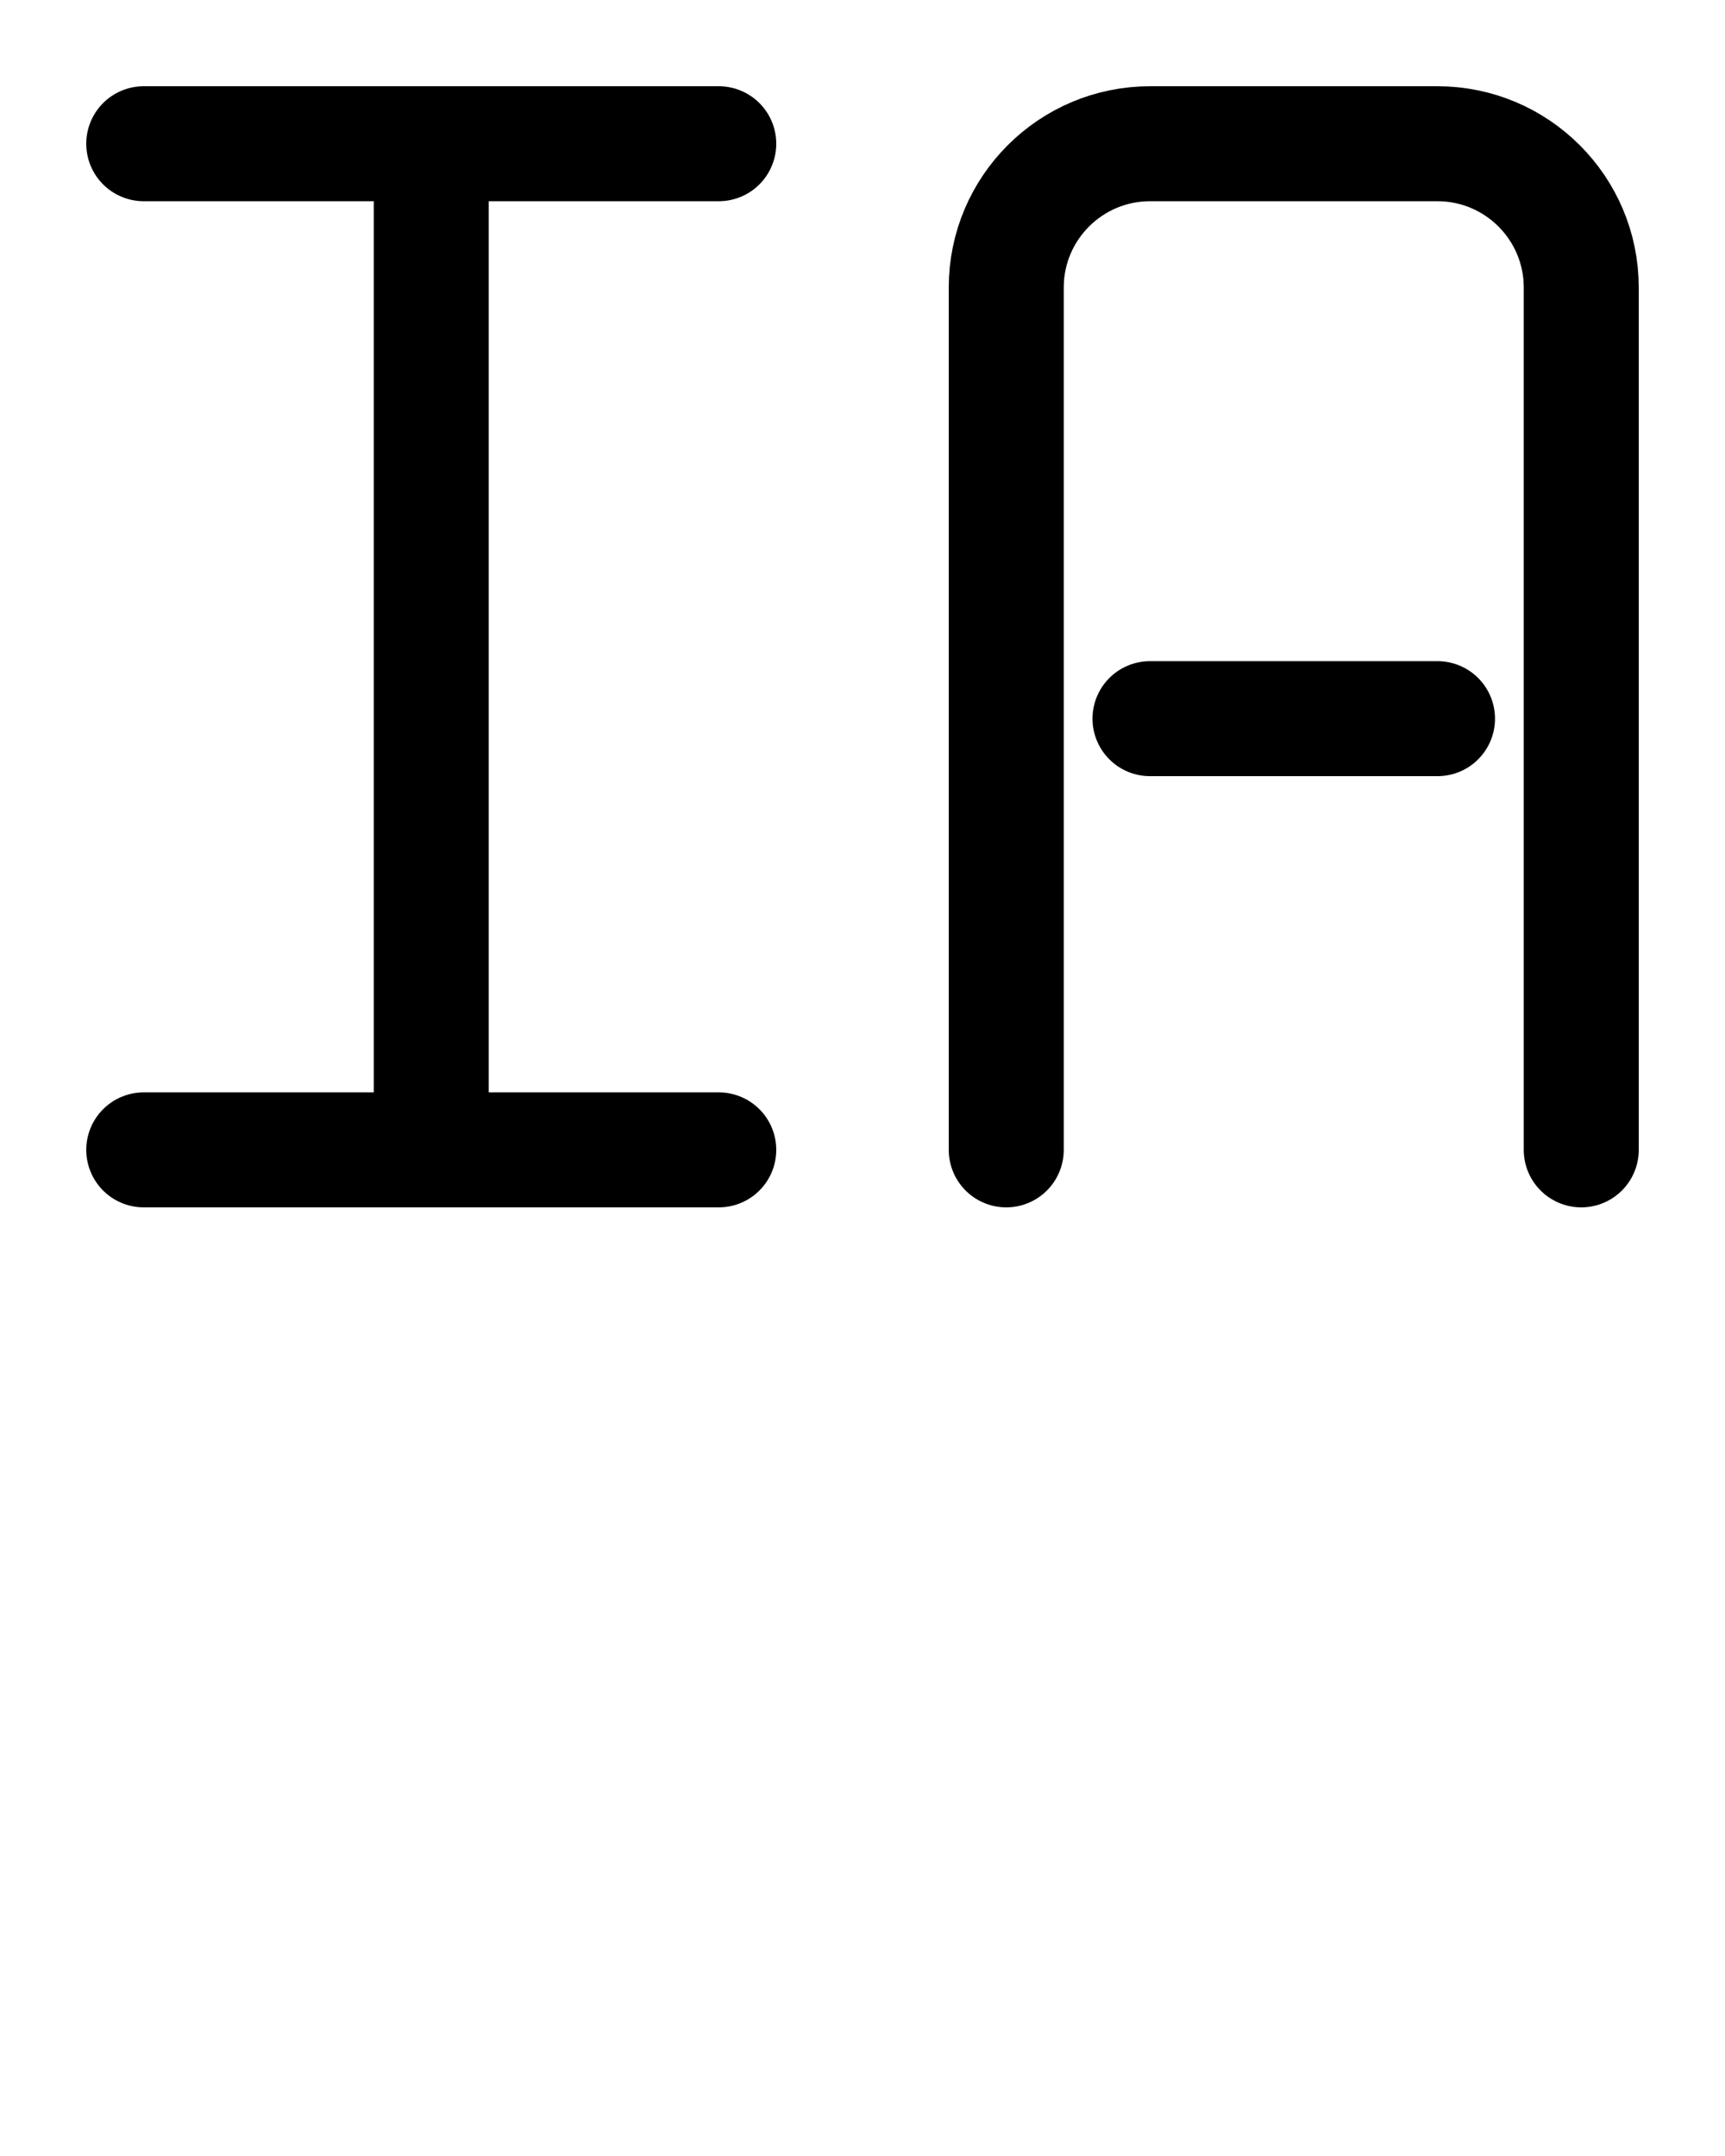 <?xml version="1.0" encoding="utf-8"?>
<!-- Generator: Adobe Illustrator 26.0.0, SVG Export Plug-In . SVG Version: 6.00 Build 0)  -->
<svg version="1.1" id="图层_1" xmlns="http://www.w3.org/2000/svg" xmlns:xlink="http://www.w3.org/1999/xlink" x="0px" y="0px"
	 viewBox="0 0 720 900" style="enable-background:new 0 0 720 900;" xml:space="preserve">
<style type="text/css">
	.st0{fill:none;stroke:#000000;stroke-width:48;stroke-linecap:round;stroke-linejoin:round;stroke-miterlimit:10;}
</style>
<path class="st0" d="M420,480V120c0-33.1,26.9-60,60-60h120c33.1,0,60,26.9,60,60v360"/>
<line class="st0" x1="480" y1="300" x2="600" y2="300"/>
<line class="st0" x1="60" y1="60" x2="300" y2="60"/>
<line class="st0" x1="60" y1="480" x2="300" y2="480"/>
<line class="st0" x1="180" y1="60" x2="180" y2="480"/>
</svg>
